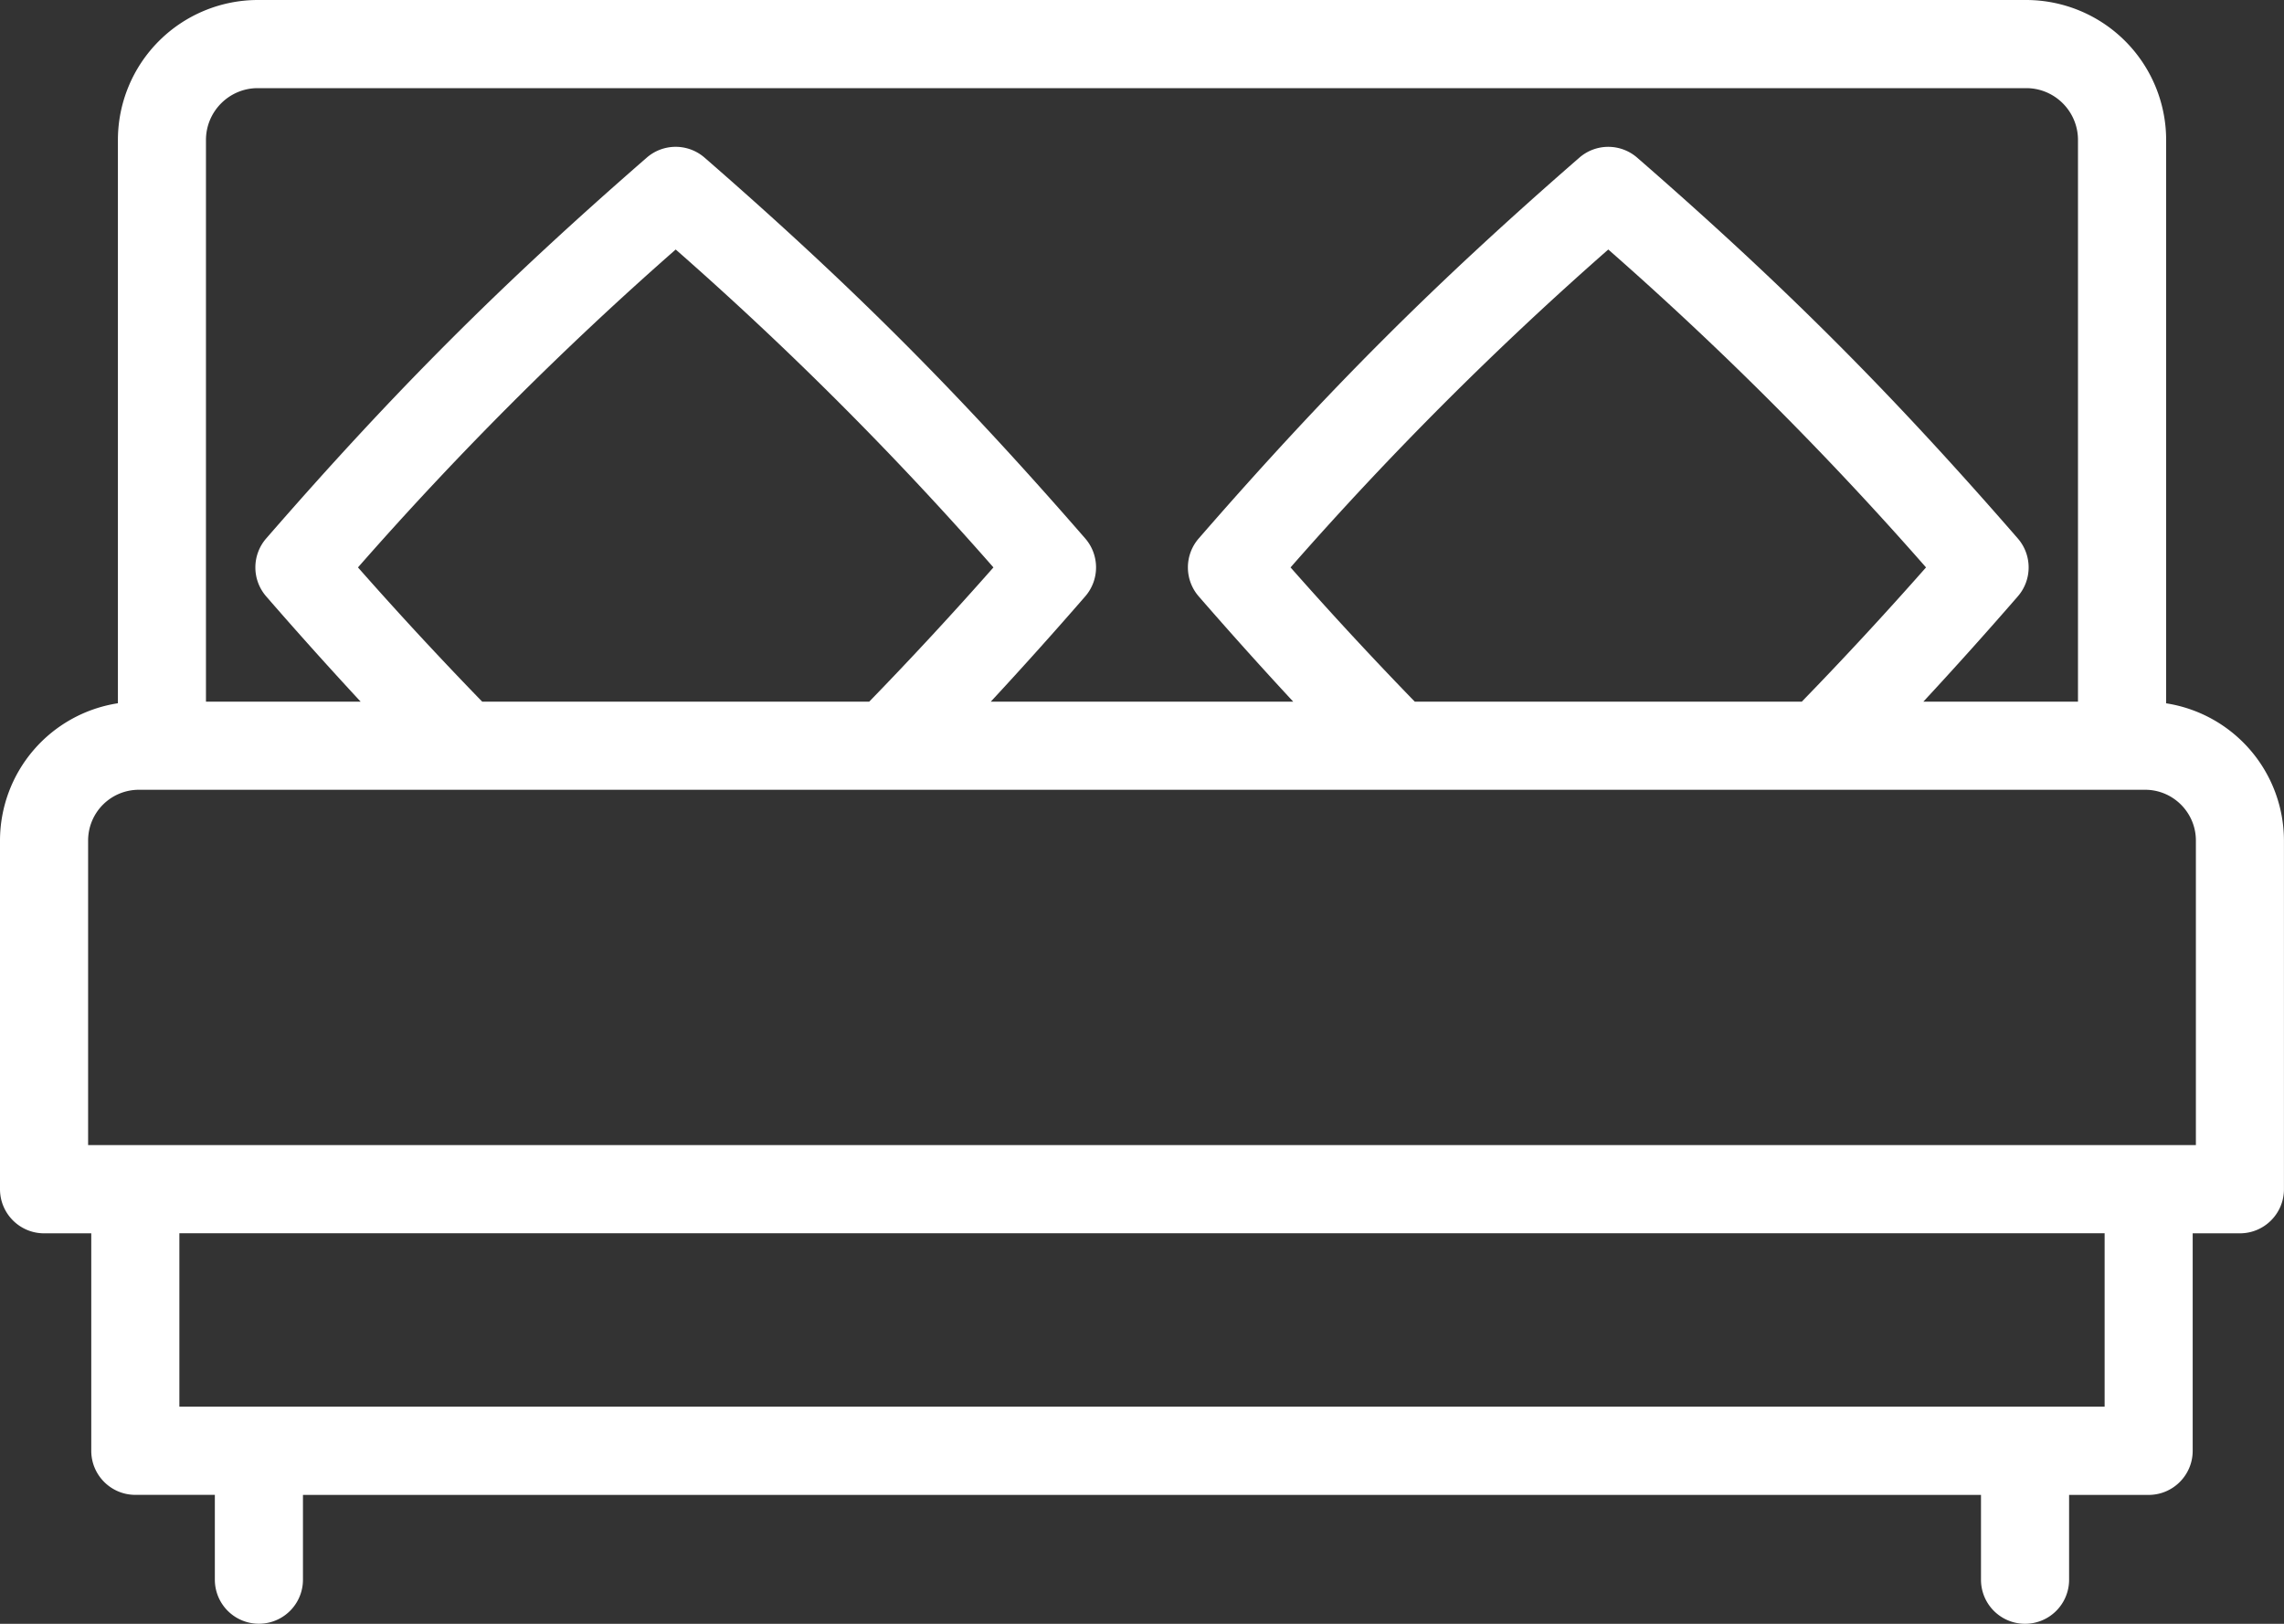 <svg width="45" height="32" fill="none" xmlns="http://www.w3.org/2000/svg"><rect width="100%" height="100%" fill="#333333" stroke="none"/><path d="M42.678 13.859v-11.1A2.76 2.76 0 0 0 39.92 0H5.08a2.76 2.76 0 0 0-2.757 2.759v11.1A2.741 2.741 0 0 0 0 16.565v6.87c0 .48.389.87.868.87h.93v4.285c0 .48.389.869.868.869h1.567v1.672a.868.868 0 1 0 1.736 0V29.46H39.03v1.672a.868.868 0 1 0 1.736 0V29.46h1.567c.48 0 .868-.39.868-.869v-4.286h.93c.48 0 .868-.389.868-.868v-6.87a2.741 2.741 0 0 0-2.322-2.707Zm-38.62-11.1c0-.564.458-1.022 1.02-1.022h34.843c.563 0 1.02.458 1.02 1.022v11.069h-3.047a84.897 84.897 0 0 0 1.862-2.076.87.87 0 0 0 0-1.14c-2.511-2.889-4.614-4.993-7.5-7.505a.867.867 0 0 0-1.139 0c-2.886 2.512-4.988 4.616-7.5 7.505a.87.87 0 0 0 0 1.14 85.147 85.147 0 0 0 1.863 2.076h-5.96a85.102 85.102 0 0 0 1.862-2.076.87.87 0 0 0 0-1.14c-2.511-2.888-4.614-4.993-7.5-7.505a.867.867 0 0 0-1.14 0c-2.885 2.512-4.988 4.617-7.498 7.505a.87.87 0 0 0 0 1.14 85.374 85.374 0 0 0 1.862 2.076H4.058V2.758Zm23.817 11.069a74.575 74.575 0 0 1-2.448-2.646 67.795 67.795 0 0 1 6.26-6.265 67.793 67.793 0 0 1 6.26 6.265 74.293 74.293 0 0 1-2.448 2.646h-7.624Zm-18.374 0a74.589 74.589 0 0 1-2.448-2.646 67.802 67.802 0 0 1 6.26-6.265 67.805 67.805 0 0 1 6.26 6.265 74.372 74.372 0 0 1-2.448 2.646H9.5ZM41.466 27.72H3.534v-3.417h37.932v3.417Zm1.798-5.154H1.736v-6.002a1 1 0 0 1 1-1h39.529c.55 0 .999.449.999 1v6.002Z" fill="#fff"/></svg>